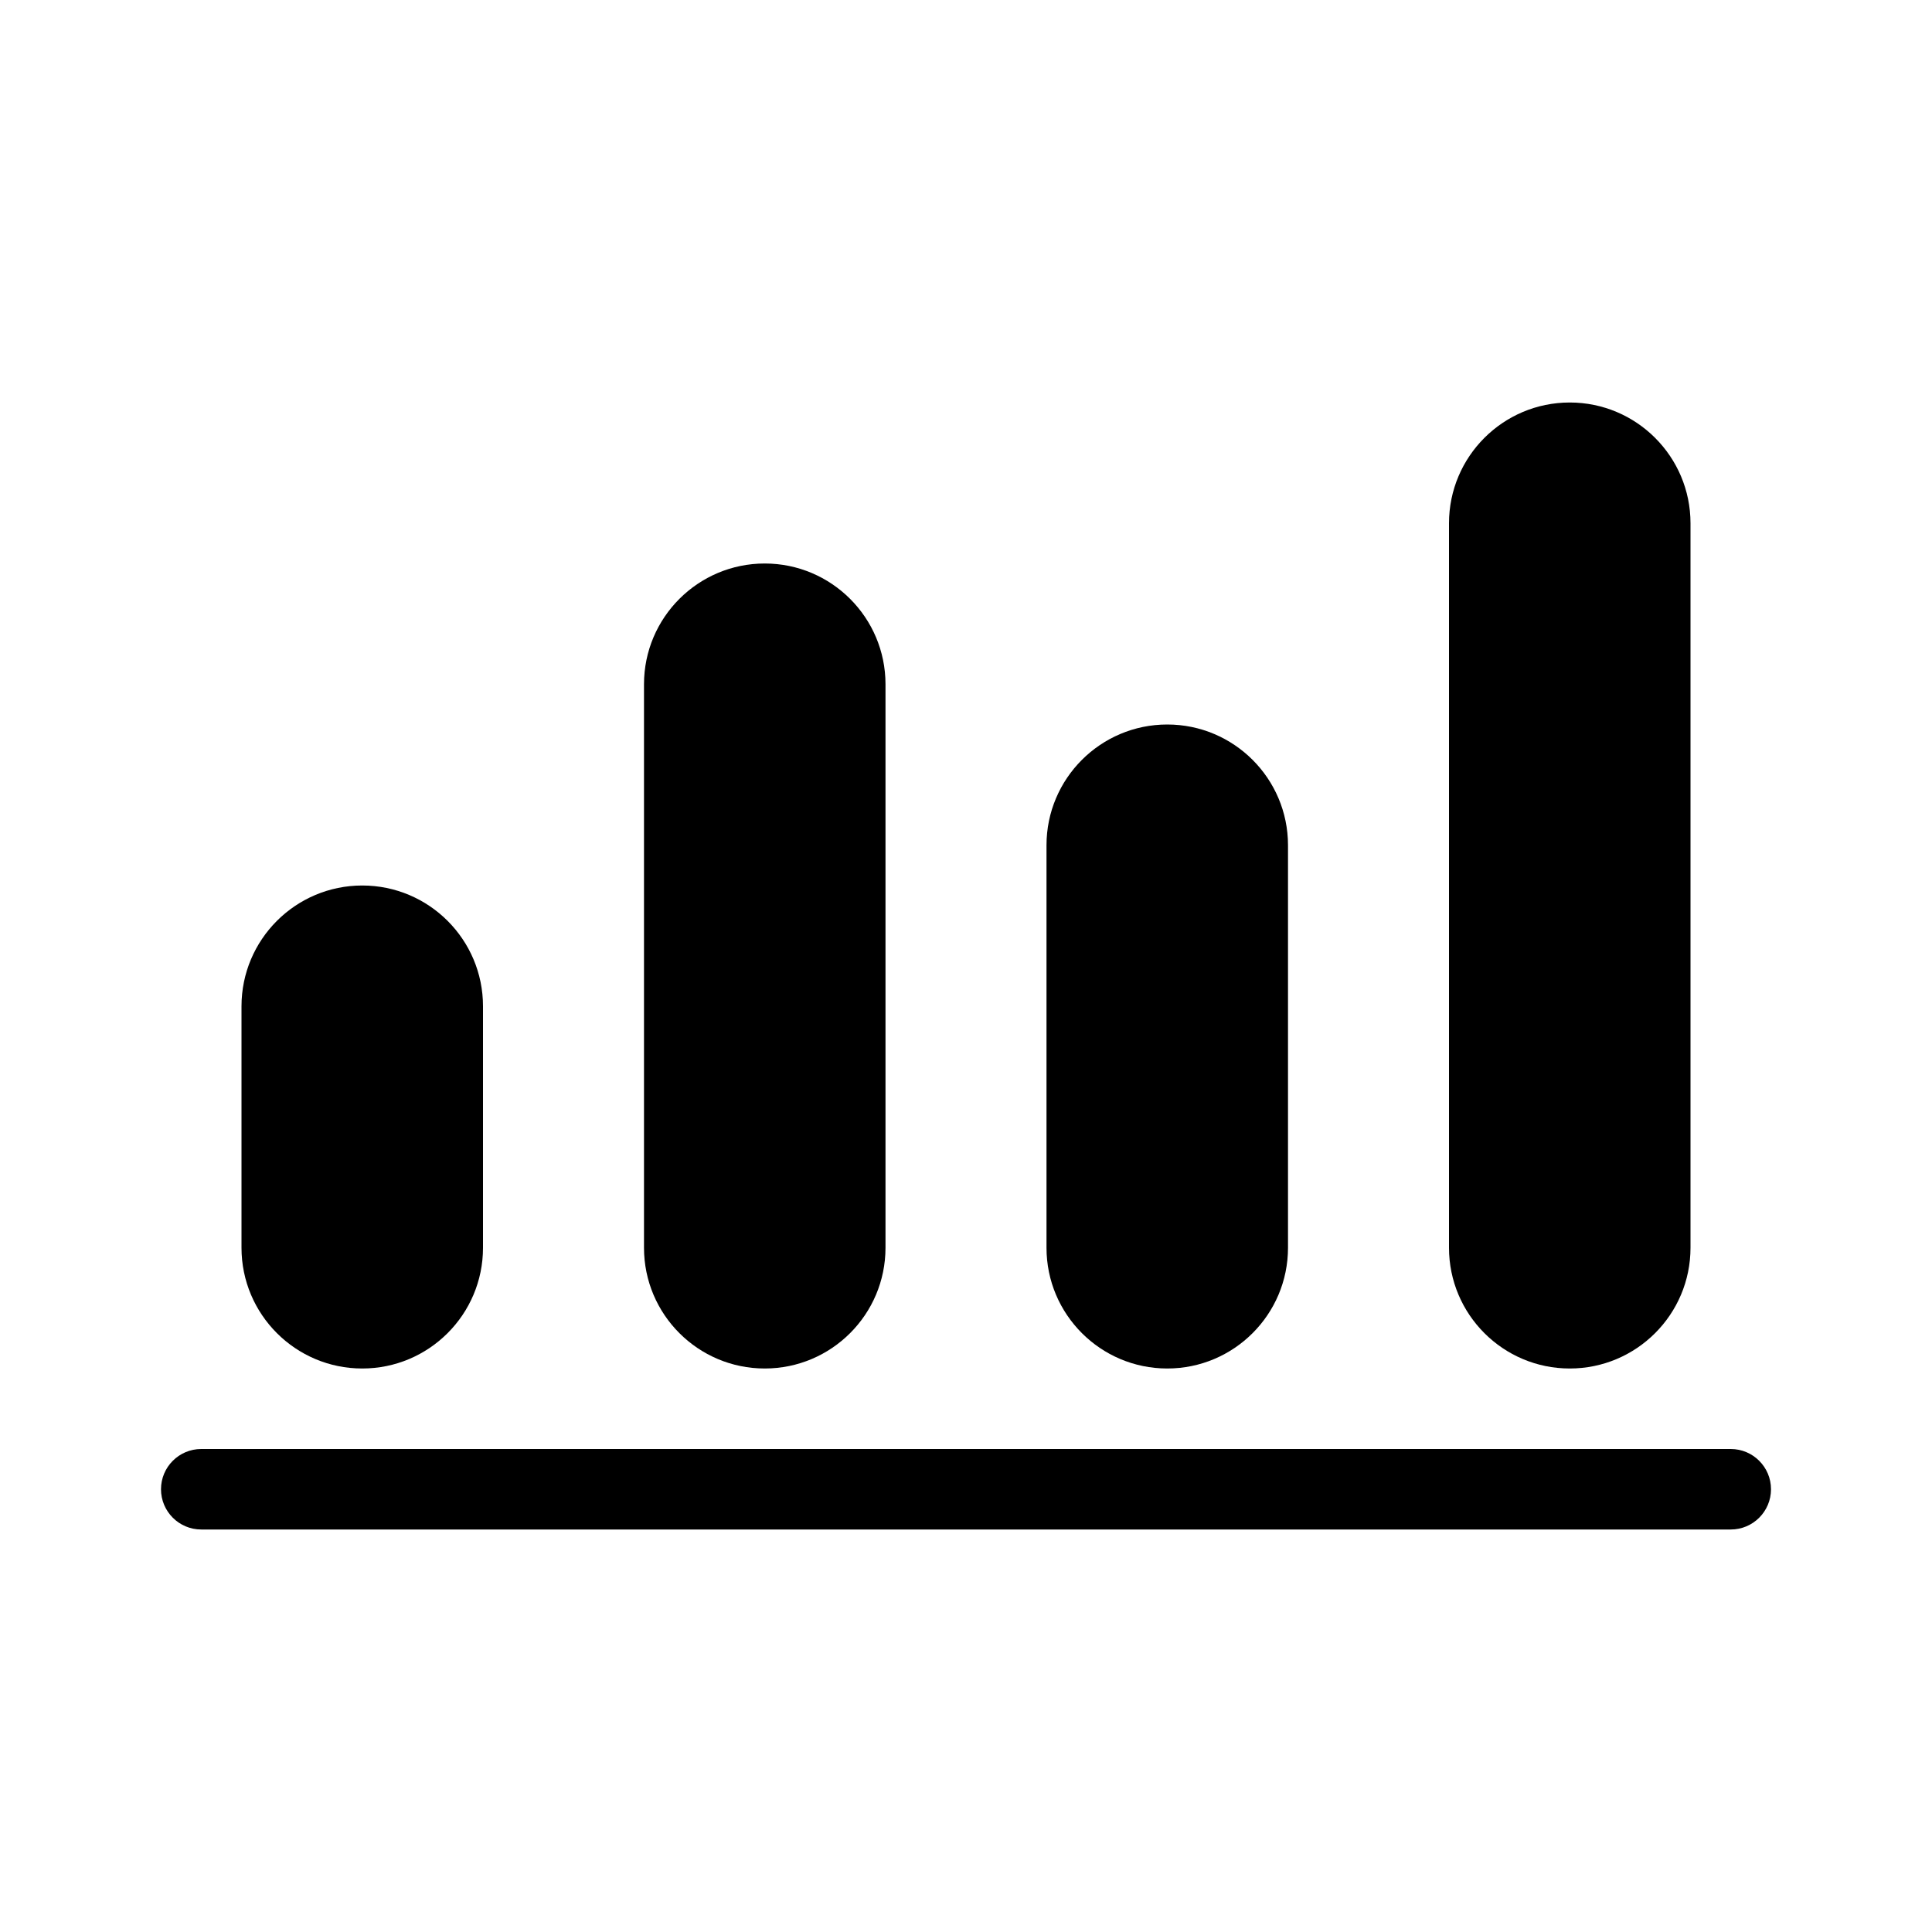 <svg viewBox="0 0 24 24" fill="currentColor" xmlns="http://www.w3.org/2000/svg">
<path d="M3 12.5C3 11.672 3.672 11 4.5 11C5.328 11 6 11.672 6 12.5V15.5C6 16.328 5.328 17 4.5 17C3.672 17 3 16.328 3 15.5V12.5Z" fill="currentColor"/>
<path d="M8 8.5C8 7.672 8.672 7 9.5 7C10.328 7 11 7.672 11 8.5V15.5C11 16.328 10.328 17 9.5 17C8.672 17 8 16.328 8 15.5V8.5Z" fill="currentColor"/>
<path d="M13 10.5C13 9.672 13.672 9 14.5 9C15.328 9 16 9.672 16 10.5V15.5C16 16.328 15.328 17 14.5 17C13.672 17 13 16.328 13 15.5V10.5Z" fill="currentColor"/>
<path d="M18 6.5C18 5.672 18.672 5 19.5 5C20.328 5 21 5.672 21 6.5V15.5C21 16.328 20.328 17 19.5 17C18.672 17 18 16.328 18 15.5V6.5Z" fill="currentColor"/>
<path d="M2 18.5C2 18.224 2.224 18 2.5 18H21.5C21.776 18 22 18.224 22 18.5C22 18.776 21.776 19 21.5 19H2.5C2.224 19 2 18.776 2 18.5Z" fill="currentColor"/>
</svg>
